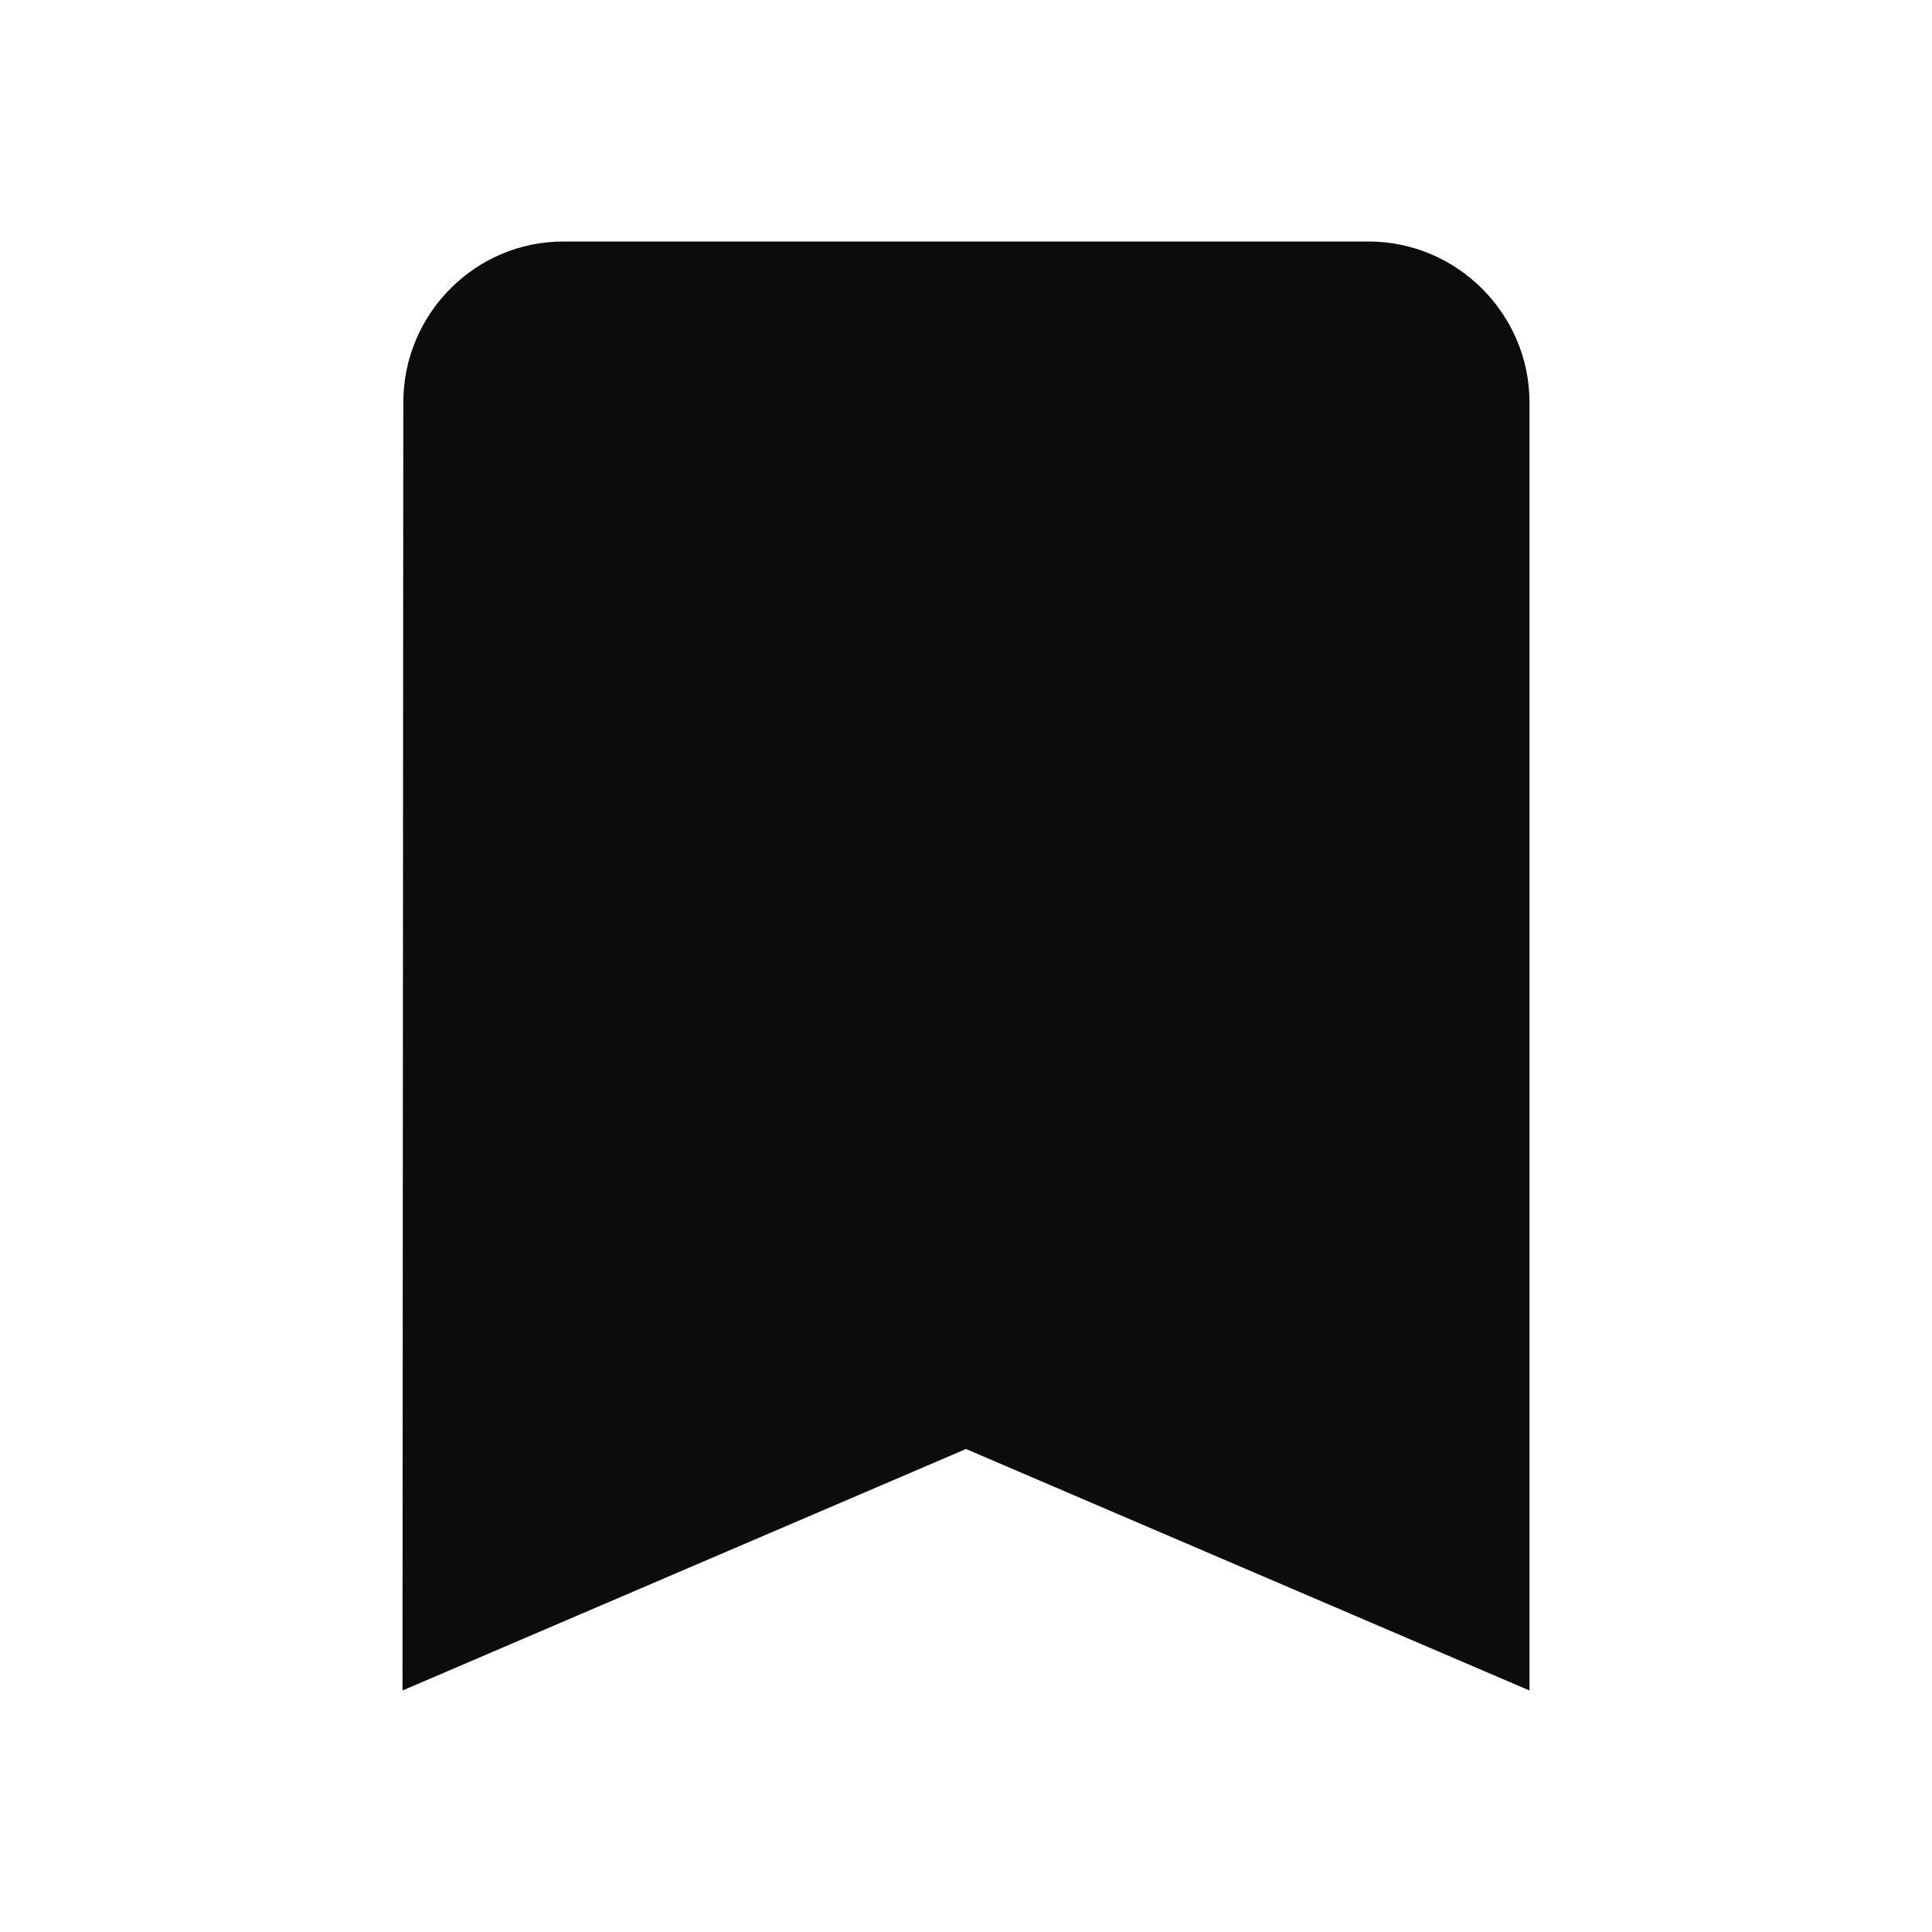 <svg width="24" height="24" viewBox="0 0 24 24" fill="none" xmlns="http://www.w3.org/2000/svg">
<g clip-path="url(#clip0_105_1134)">
<path d="M17 3H7C5.9 3 5.01 3.9 5.01 5L5 21L12 18L19 21V5C19 3.9 18.1 3 17 3Z" fill="#0B0C0C"/>
</g>
<defs>
<clipPath id="clip0_105_1134">
<rect width="24" height="24" fill="white"/>
</clipPath>
</defs>
</svg>
